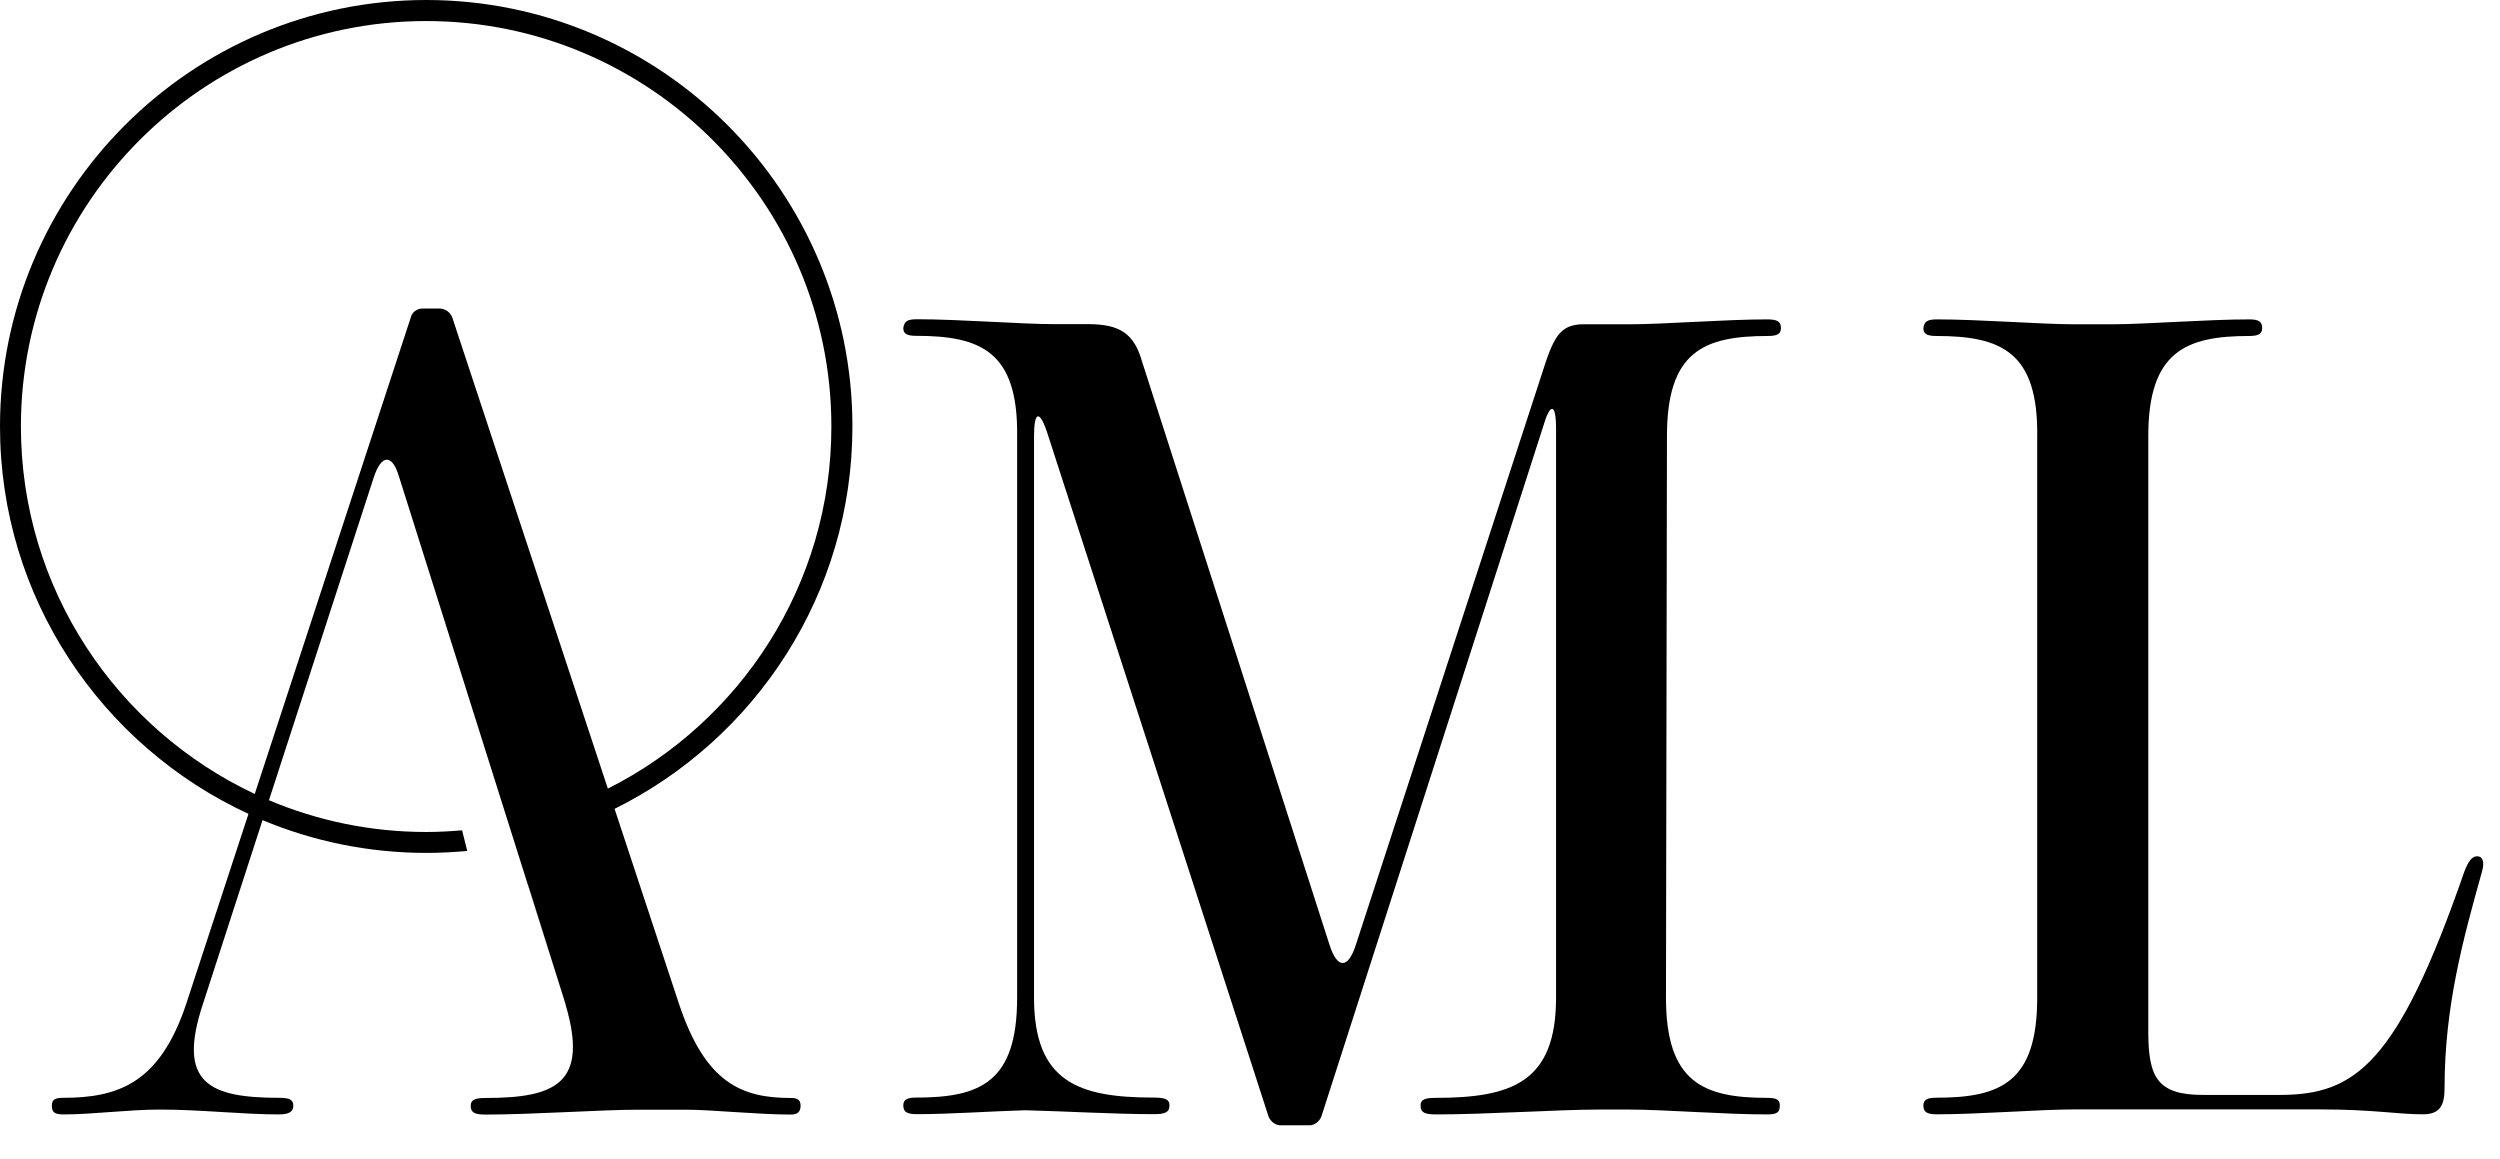 <svg width="69" height="32" viewBox="0 0 69 32" fill="none" xmlns="http://www.w3.org/2000/svg">
<path d="M48.8 9.273C49.043 9.273 49.154 9.219 49.154 9.057C49.154 8.869 49.047 8.815 48.773 8.815C47.608 8.815 45.931 8.95 45.008 8.95H43.708C43.031 8.95 42.87 9.327 42.543 10.358L37.423 26.072C37.208 26.749 36.908 26.749 36.693 26.072L31.52 9.977C31.304 9.219 30.923 8.946 30.031 8.946H29.077C28.185 8.946 26.477 8.811 25.312 8.811C25.043 8.811 24.958 8.865 24.931 9.054C24.931 9.215 25.039 9.269 25.285 9.269C27.073 9.269 28.1 9.704 28.073 12.032V27.53C28.073 29.862 27.07 30.293 25.285 30.293C25.043 30.293 24.931 30.347 24.931 30.508C24.931 30.697 25.039 30.751 25.312 30.751C26.204 30.751 27.369 30.67 28.293 30.643C29.377 30.67 30.785 30.751 31.843 30.751C32.166 30.751 32.277 30.697 32.277 30.508C32.277 30.347 32.17 30.293 31.843 30.293C29.758 30.293 28.539 29.858 28.539 27.53V12.036C28.539 11.332 28.7 11.305 28.916 11.982L35.012 30.816C35.066 30.951 35.2 31.058 35.335 31.058H36.147C36.281 31.058 36.416 30.951 36.47 30.816L42.593 11.766C42.781 11.116 42.947 11.116 42.947 11.82V27.538C42.947 29.87 41.727 30.301 39.616 30.301C39.316 30.301 39.208 30.354 39.208 30.516C39.208 30.705 39.316 30.758 39.643 30.758C41.023 30.758 43.027 30.624 44.112 30.624H45.004C45.897 30.624 47.604 30.758 48.77 30.758C49.039 30.758 49.123 30.705 49.123 30.516C49.123 30.354 49.043 30.301 48.77 30.301C47.008 30.301 45.981 29.866 45.981 27.538L46.008 12.039C46.008 9.704 47.012 9.273 48.8 9.273Z" fill="black"/>
<path d="M68.366 23.633C68.231 23.633 68.124 23.767 68.012 24.067C66.17 29.377 65.004 30.22 62.92 30.22H60.808C59.562 30.22 59.293 29.758 59.293 28.484V12.036C59.293 9.704 60.324 9.273 62.081 9.273C62.324 9.273 62.435 9.219 62.435 9.057C62.435 8.869 62.328 8.815 62.081 8.815C60.916 8.815 59.208 8.95 58.316 8.95H57.231C56.339 8.95 54.631 8.815 53.466 8.815C53.197 8.815 53.112 8.869 53.085 9.057C53.085 9.219 53.193 9.273 53.439 9.273C55.227 9.273 56.254 9.708 56.227 12.036V27.534C56.227 29.866 55.224 30.297 53.439 30.297C53.197 30.297 53.085 30.351 53.085 30.512C53.085 30.701 53.193 30.755 53.466 30.755C54.631 30.755 56.312 30.62 57.231 30.62H64.058C65.493 30.62 66.17 30.755 66.874 30.755C67.362 30.755 67.47 30.485 67.47 30.023C67.47 27.773 67.985 25.907 68.501 24.063C68.581 23.798 68.528 23.633 68.366 23.633Z" fill="black"/>
<path d="M15.608 27.719C15.608 27.711 15.604 27.696 15.596 27.669C15.6 27.688 15.604 27.703 15.608 27.719Z" fill="black"/>
<path d="M14.562 24.398L15.596 27.673L14.592 24.475C14.585 24.448 14.573 24.421 14.562 24.398Z" fill="black"/>
<path d="M23.527 11.77C23.527 5.279 18.25 0 11.762 0C5.277 0.004 0 5.283 0 11.77C0 16.507 2.815 20.597 6.858 22.463L5.142 27.7C4.412 29.893 3.273 30.3 1.731 30.3C1.515 30.3 1.431 30.354 1.431 30.516C1.431 30.704 1.512 30.758 1.758 30.758C2.569 30.758 3.546 30.624 4.412 30.624C5.55 30.624 6.689 30.758 7.689 30.758C7.989 30.758 8.096 30.678 8.096 30.516C8.096 30.354 7.989 30.3 7.715 30.3C5.765 30.3 4.873 29.893 5.604 27.7L7.246 22.636C8.639 23.217 10.165 23.54 11.765 23.54C12.146 23.54 12.523 23.521 12.896 23.486L12.754 22.917C12.427 22.944 12.1 22.963 11.765 22.963C10.227 22.963 8.762 22.651 7.423 22.086L10.316 13.175C10.531 12.524 10.831 12.524 11.019 13.175L14.562 24.398C14.573 24.425 14.585 24.448 14.592 24.475L15.596 27.673C15.604 27.7 15.608 27.711 15.608 27.723C16.254 29.9 15.335 30.304 13.4 30.304C13.104 30.304 12.992 30.358 12.992 30.52C12.992 30.708 13.1 30.762 13.4 30.762C14.7 30.762 16.596 30.628 17.6 30.628H18.954C19.631 30.628 20.931 30.762 21.827 30.762C22.016 30.762 22.096 30.681 22.096 30.52C22.096 30.358 22.016 30.304 21.827 30.304C20.473 30.304 19.469 29.896 18.739 27.703L16.962 22.324C20.846 20.4 23.527 16.395 23.527 11.77ZM16.777 21.766L12.481 8.757C12.427 8.623 12.292 8.515 12.127 8.515H11.665C11.504 8.515 11.369 8.623 11.339 8.757L7.031 21.913C3.223 20.123 0.577 16.253 0.577 11.77C0.577 5.602 5.596 0.581 11.762 0.581C17.931 0.581 22.946 5.602 22.946 11.77C22.95 16.137 20.435 19.923 16.777 21.766Z" fill="black"/>
</svg>
